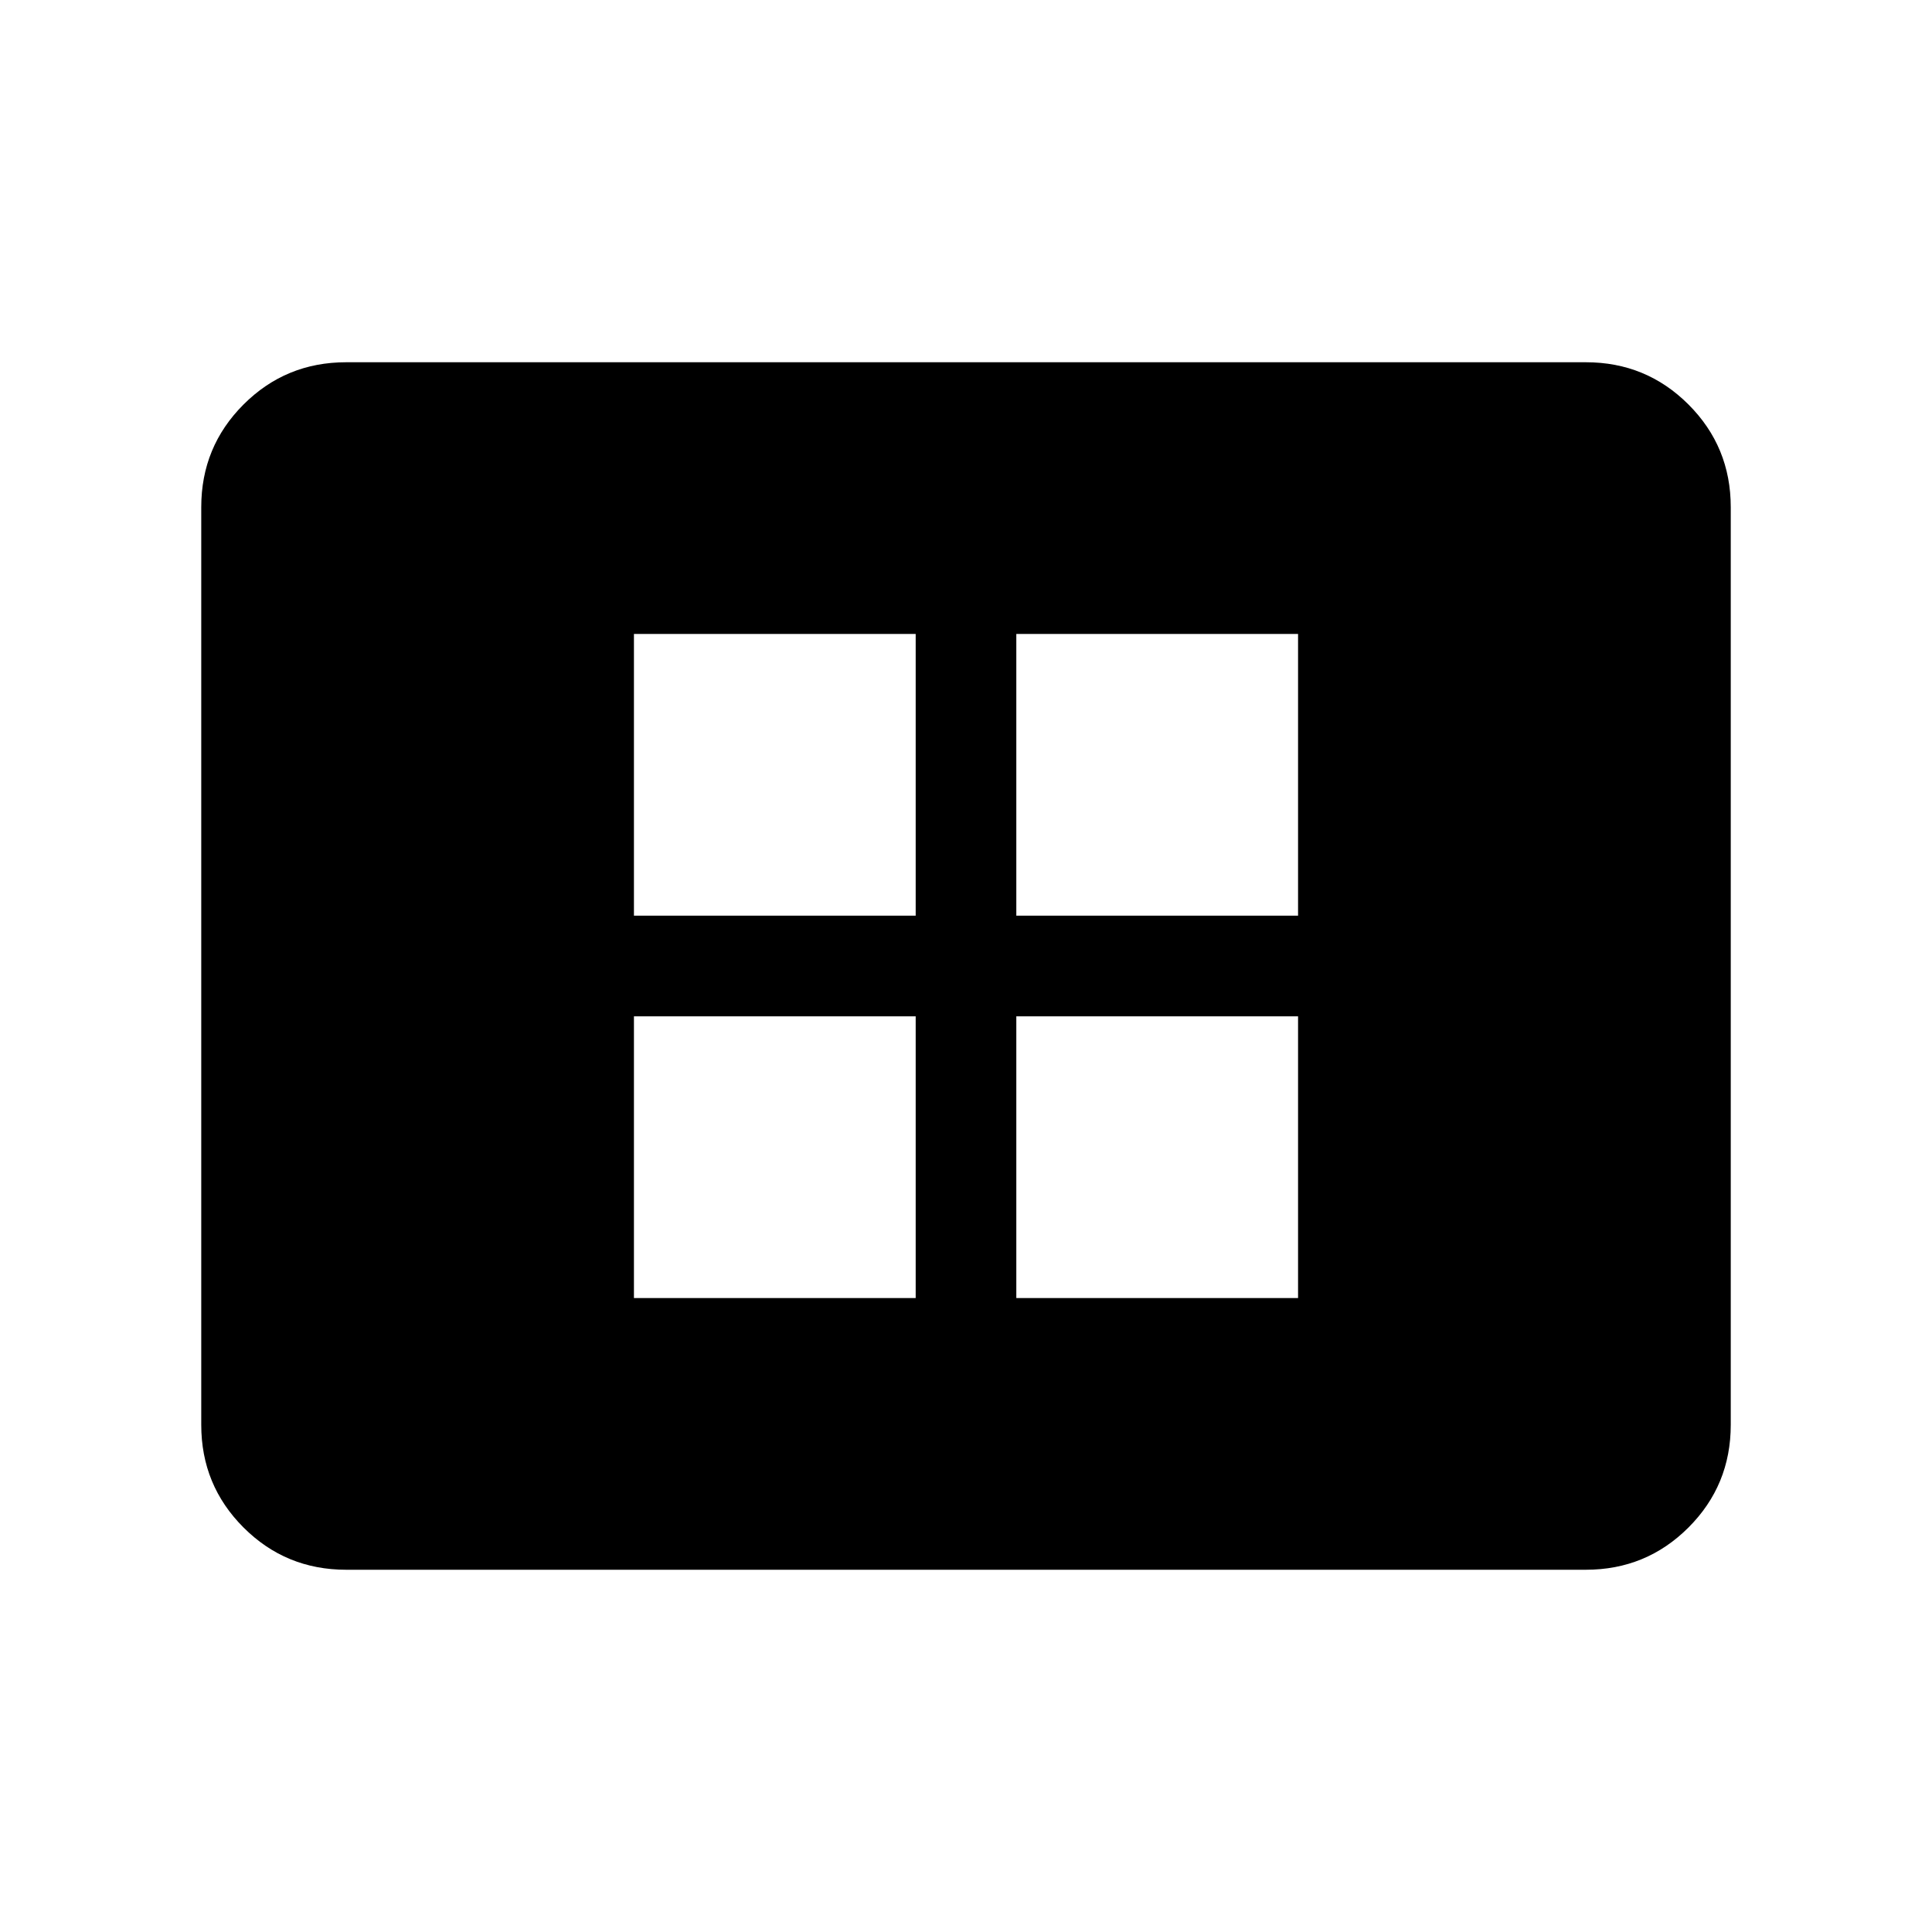 <svg xmlns="http://www.w3.org/2000/svg" viewBox="0 0 24 24"><path d="M7.875 16.125h3.5v-3.5h-3.5Zm0-4.75h3.5v-3.5h-3.5Zm4.75 4.75h3.5v-3.5h-3.5Zm0-4.75h3.5v-3.5h-3.5ZM4.3 19.5q-.75 0-1.275-.525Q2.5 18.45 2.5 17.7V6.3q0-.75.525-1.275Q3.55 4.5 4.3 4.5h15.4q.75 0 1.275.525.525.525.525 1.275v11.4q0 .75-.525 1.275-.525.525-1.275.525Z"/></svg>